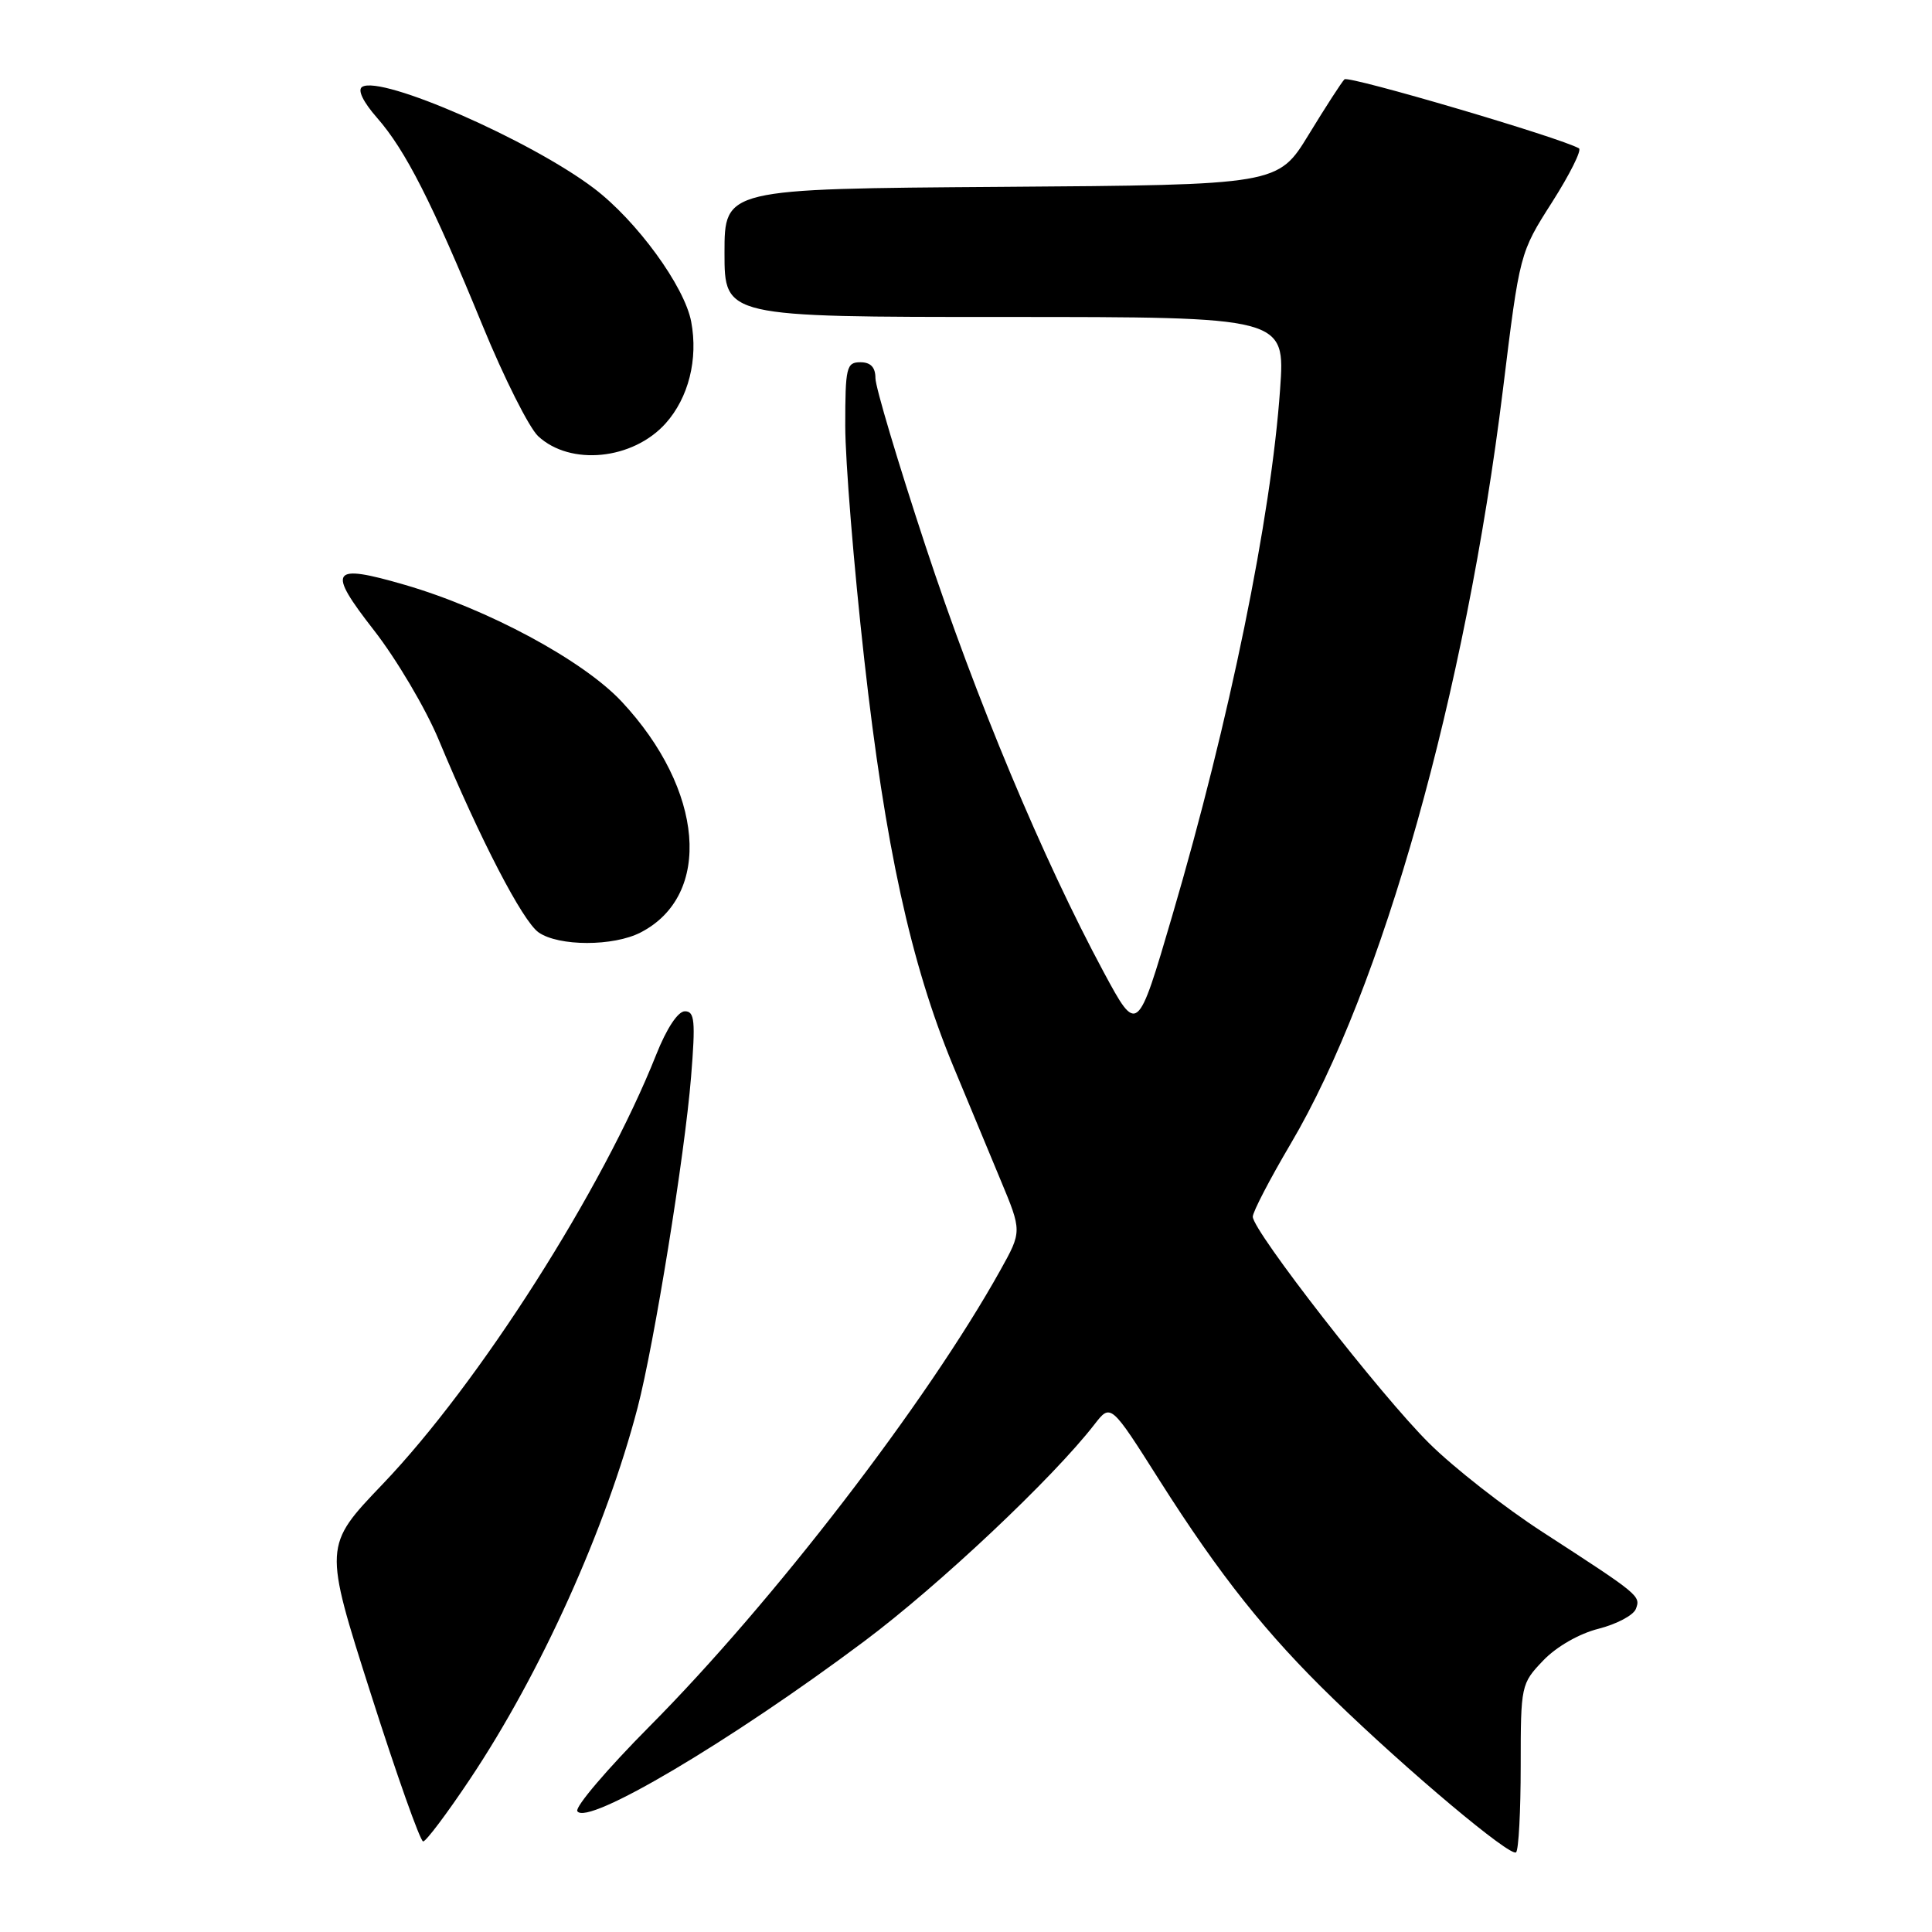 <?xml version="1.0" encoding="UTF-8" standalone="no"?>
<!DOCTYPE svg PUBLIC "-//W3C//DTD SVG 1.1//EN" "http://www.w3.org/Graphics/SVG/1.1/DTD/svg11.dtd" >
<svg xmlns="http://www.w3.org/2000/svg" xmlns:xlink="http://www.w3.org/1999/xlink" version="1.1" viewBox="0 0 256 256">
 <g >
 <path fill="currentColor"
d=" M 201.50 233.99 C 201.50 223.32 201.55 223.09 204.48 220.03 C 206.22 218.20 209.26 216.46 211.81 215.82 C 214.21 215.21 216.44 214.03 216.76 213.19 C 217.42 211.46 217.26 211.34 204.38 202.99 C 199.36 199.74 192.61 194.46 189.38 191.25 C 182.99 184.93 166.00 163.10 166.00 161.22 C 166.00 160.58 168.26 156.24 171.02 151.56 C 183.17 130.99 194.19 91.81 199.15 51.60 C 201.37 33.51 201.38 33.50 205.66 26.79 C 208.01 23.10 209.61 19.89 209.22 19.66 C 206.89 18.28 178.69 9.98 178.15 10.51 C 177.79 10.86 175.66 14.15 173.42 17.82 C 169.34 24.50 169.34 24.50 132.67 24.76 C 96.00 25.02 96.00 25.02 96.00 33.51 C 96.00 42.00 96.00 42.00 133.15 42.00 C 170.30 42.00 170.30 42.00 169.62 51.57 C 168.43 68.58 162.92 95.49 155.34 121.30 C 150.71 137.09 150.71 137.09 146.24 128.80 C 138.17 113.78 129.35 92.69 122.62 72.30 C 118.98 61.26 116.00 51.28 116.00 50.11 C 116.00 48.67 115.37 48.00 114.00 48.00 C 112.16 48.00 112.00 48.67 112.00 56.42 C 112.00 61.05 113.13 74.99 114.52 87.40 C 117.28 112.07 120.68 127.64 126.26 141.15 C 128.16 145.74 131.00 152.57 132.57 156.33 C 135.42 163.16 135.42 163.16 132.54 168.33 C 122.81 185.79 102.45 212.26 86.07 228.75 C 80.47 234.39 76.16 239.45 76.50 239.99 C 77.75 242.02 96.77 230.76 114.50 217.49 C 124.46 210.04 139.53 195.84 145.03 188.73 C 147.18 185.96 147.18 185.96 153.65 196.17 C 161.64 208.76 167.82 216.53 176.68 225.11 C 186.59 234.73 200.19 246.14 200.89 245.44 C 201.23 245.11 201.50 239.95 201.50 233.99 Z  M 62.27 235.75 C 71.64 221.73 80.30 202.55 84.49 186.50 C 86.68 178.09 90.73 153.09 91.57 142.70 C 92.17 135.27 92.05 134.00 90.75 134.00 C 89.83 134.00 88.33 136.27 86.95 139.75 C 79.87 157.58 63.48 183.31 50.69 196.67 C 42.88 204.84 42.88 204.84 49.13 224.42 C 52.56 235.19 55.69 244.00 56.07 244.00 C 56.45 244.00 59.24 240.29 62.27 235.75 Z  M 84.90 123.55 C 94.45 118.61 93.29 104.64 82.37 92.96 C 77.25 87.49 64.62 80.69 53.66 77.50 C 43.82 74.64 43.26 75.45 49.54 83.50 C 52.54 87.35 56.40 93.88 58.12 98.00 C 63.66 111.30 69.24 122.05 71.37 123.55 C 74.04 125.41 81.29 125.42 84.90 123.55 Z  M 88.20 56.10 C 91.24 52.70 92.52 47.61 91.59 42.64 C 90.71 37.94 84.36 29.23 78.67 24.93 C 70.26 18.57 50.53 9.94 47.99 11.51 C 47.34 11.91 48.11 13.50 49.97 15.62 C 53.73 19.91 57.25 26.82 63.94 43.13 C 66.79 50.08 70.11 56.68 71.31 57.80 C 75.59 61.77 83.86 60.93 88.20 56.10 Z "/>
</g>
</svg>